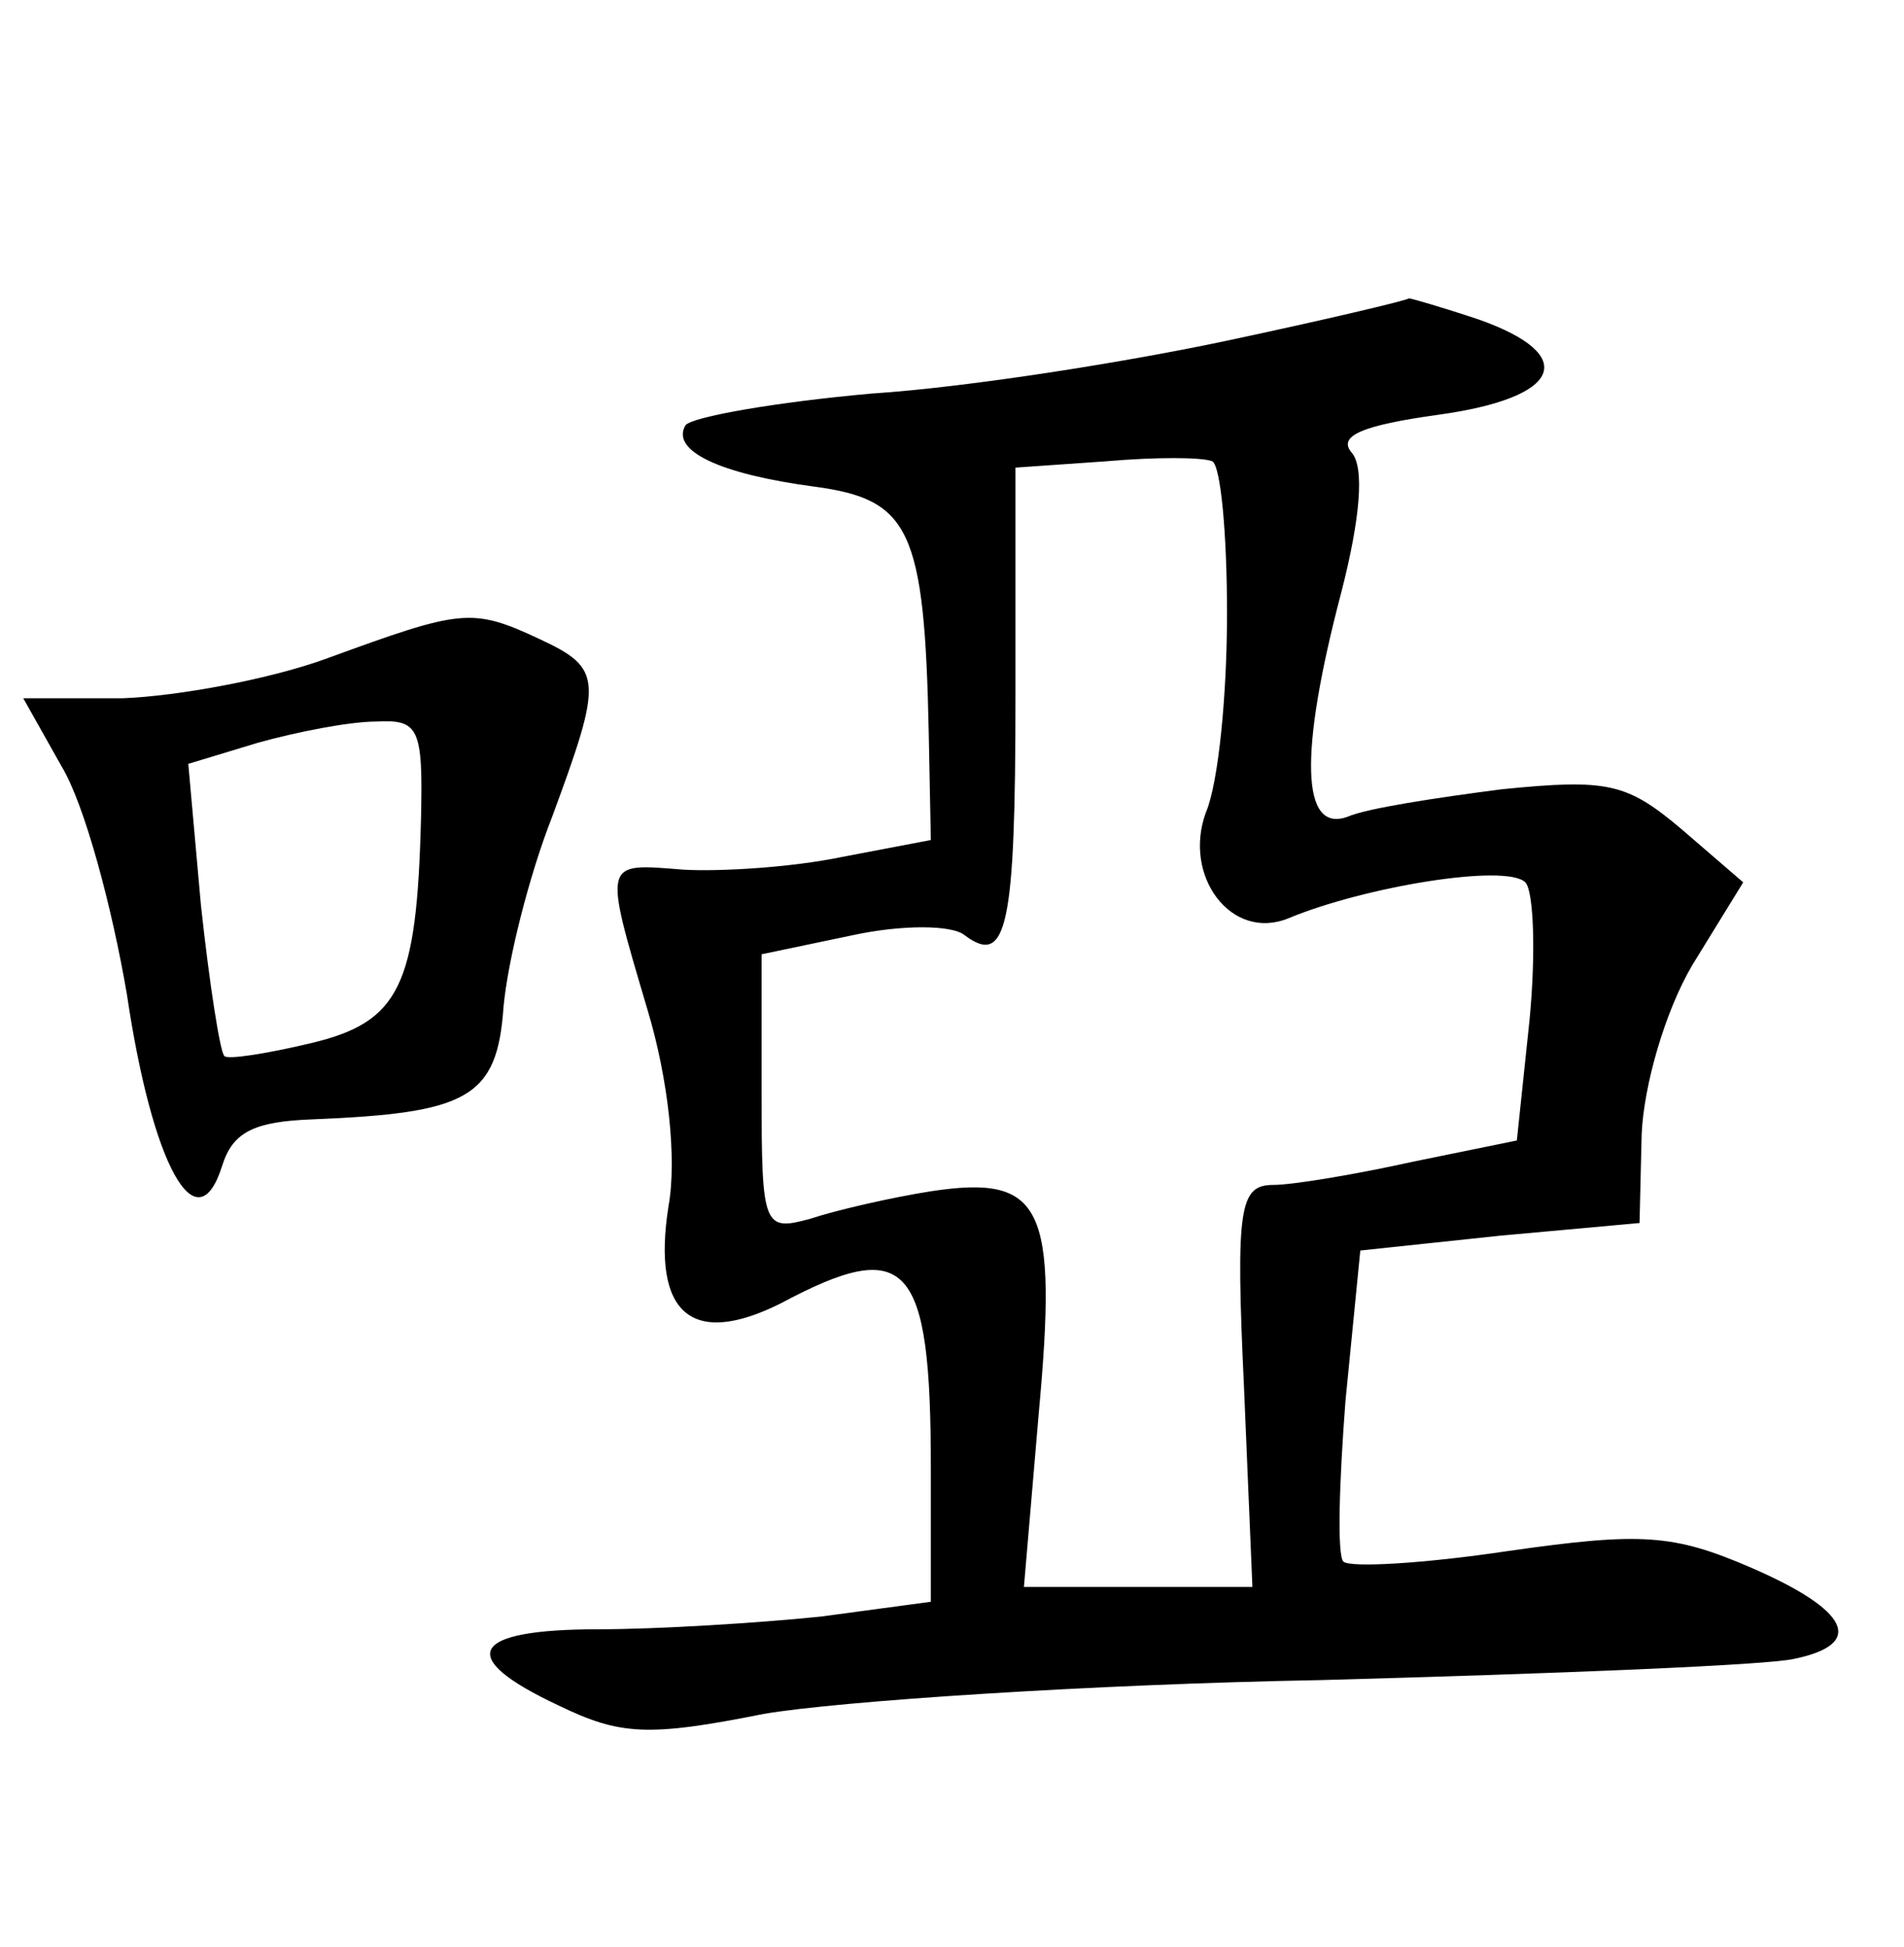 <?xml version="1.0" standalone="no"?>
<!DOCTYPE svg PUBLIC "-//W3C//DTD SVG 20010904//EN"
 "http://www.w3.org/TR/2001/REC-SVG-20010904/DTD/svg10.dtd">
<svg version="1.0" xmlns="http://www.w3.org/2000/svg"
 width="90pt" height="92pt" viewBox="0 0 90 92"
 preserveAspectRatio="xMidYMid meet">
<g transform="translate(0,92) scale(0.1,-0.1)"
fill="#000000" stroke="none">
<path d="M580 759 c-47 -10 -122 -22 -168 -25 -45 -4 -85 -11 -88 -15 -7 -12
16 -23 61 -29 45 -6 52 -20 54 -116 l1 -51 -42 -8 c-24 -5 -58 -7 -75 -6 -38
3 -38 5 -17 -66 10 -33 14 -71 10 -93 -8 -51 11 -67 53 -46 60 32 71 20 71
-78 l0 -63 -52 -7 c-29 -3 -77 -6 -105 -6 -61 0 -68 -13 -19 -36 29 -14 42
-15 97 -4 35 6 154 14 264 16 110 3 210 7 223 10 34 7 26 23 -20 43 -37 16
-52 17 -115 8 -40 -6 -75 -8 -78 -5 -3 3 -2 37 1 76 l7 71 66 7 66 6 1 42 c1
23 11 58 24 80 l24 39 -29 25 c-26 22 -35 24 -85 19 -31 -4 -64 -9 -73 -13
-22 -8 -23 30 -3 106 9 35 11 59 5 66 -7 8 5 13 41 18 58 8 67 28 19 45 -18 6
-32 10 -33 10 -1 -1 -39 -10 -86 -20z m0 -129 c0 -38 -4 -80 -10 -94 -11 -30
12 -61 39 -50 36 15 103 26 112 17 4 -4 5 -34 2 -65 l-6 -57 -49 -10 c-27 -6
-57 -11 -66 -11 -16 0 -18 -10 -14 -95 l4 -95 -54 0 -54 0 7 82 c9 98 2 113
-51 105 -19 -3 -45 -9 -57 -13 -22 -6 -23 -4 -23 59 l0 66 43 9 c23 5 47 5 53
0 20 -15 24 4 24 113 l0 108 43 3 c23 2 45 2 50 0 4 -2 7 -34 7 -72z"/>
<path d="M155 609 c-27 -10 -71 -18 -97 -19 l-47 0 18 -32 c11 -18 24 -67 31
-108 12 -81 33 -119 45 -81 5 16 15 21 43 22 73 3 87 10 90 53 2 22 12 62 23
90 24 65 24 70 -6 84 -32 15 -37 14 -100 -9z m44 -76 c-2 -79 -10 -96 -52
-106 -21 -5 -40 -8 -41 -6 -2 2 -7 34 -11 71 l-6 67 33 10 c18 5 43 10 56 10
20 1 22 -3 21 -46z"/>
</g>
</svg>
